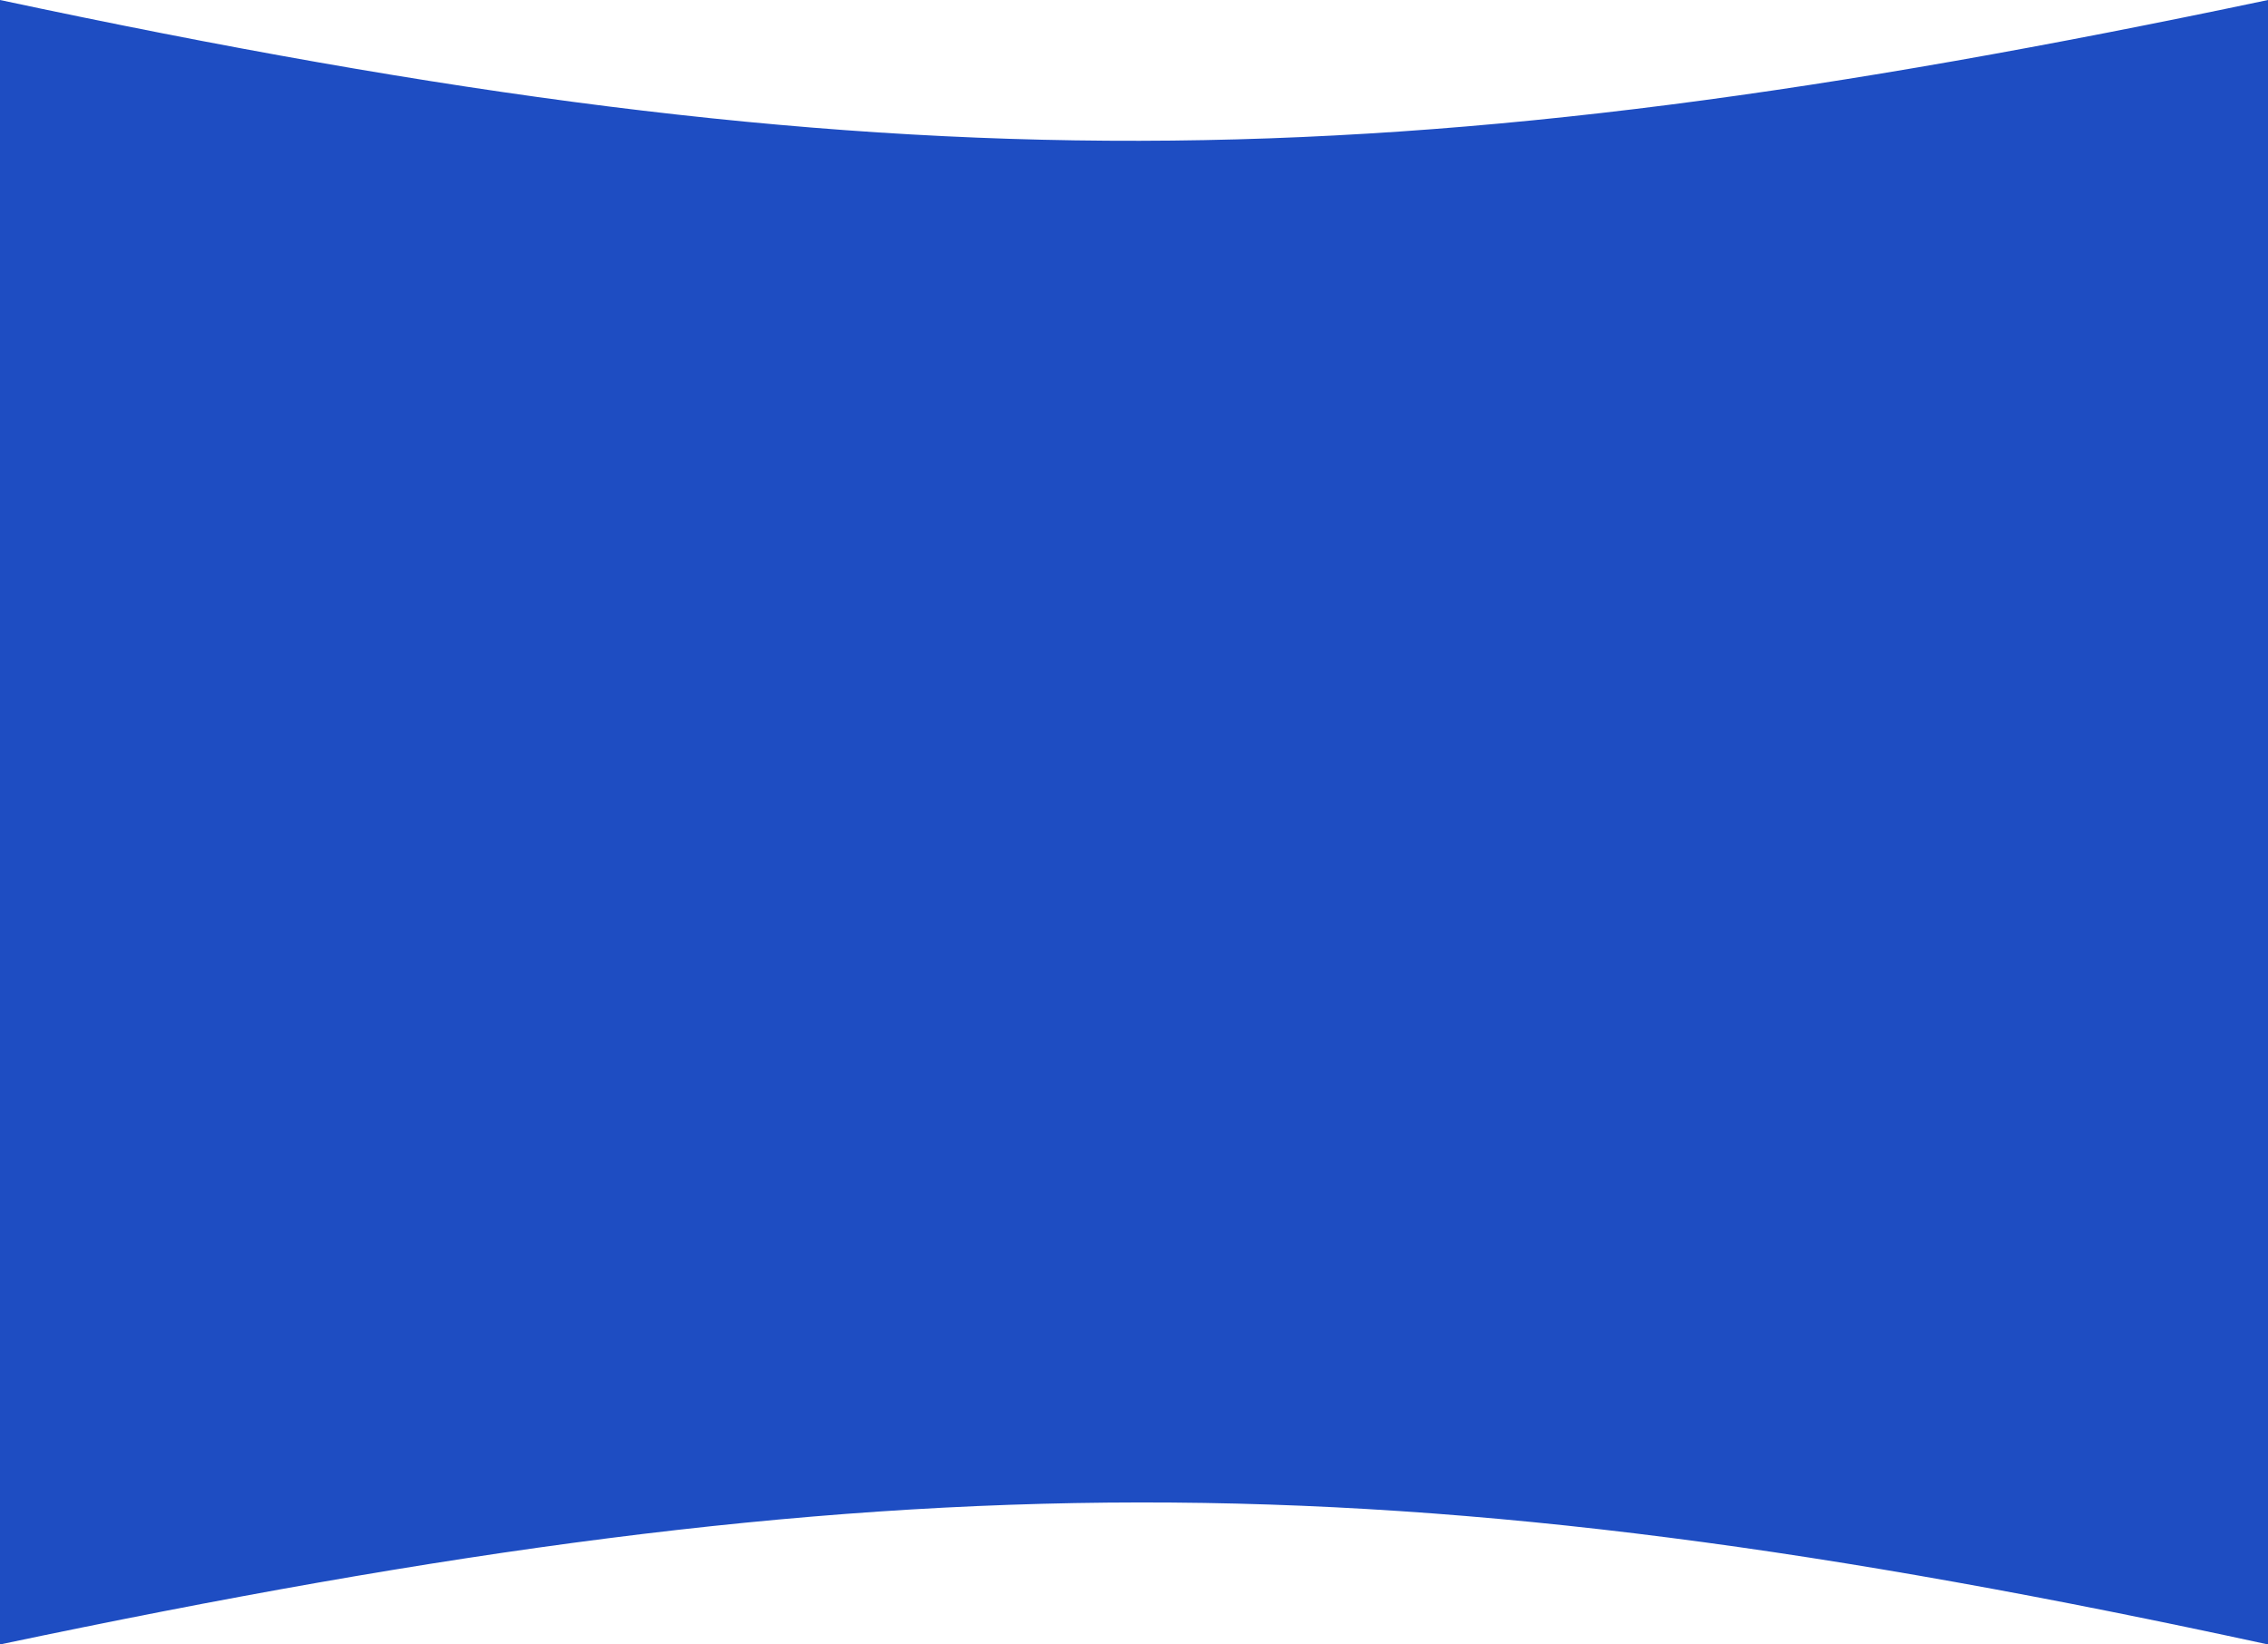 <svg width="1920" height="1392" viewBox="0 0 1920 1392" fill="none" xmlns="http://www.w3.org/2000/svg">
<path d="M0 0C756.336 161.209 1176.53 156.594 1920 0V1392C1176.35 1230.62 756.316 1232.84 0 1392L0 0Z" fill="#1E4DC2"/>
</svg>
